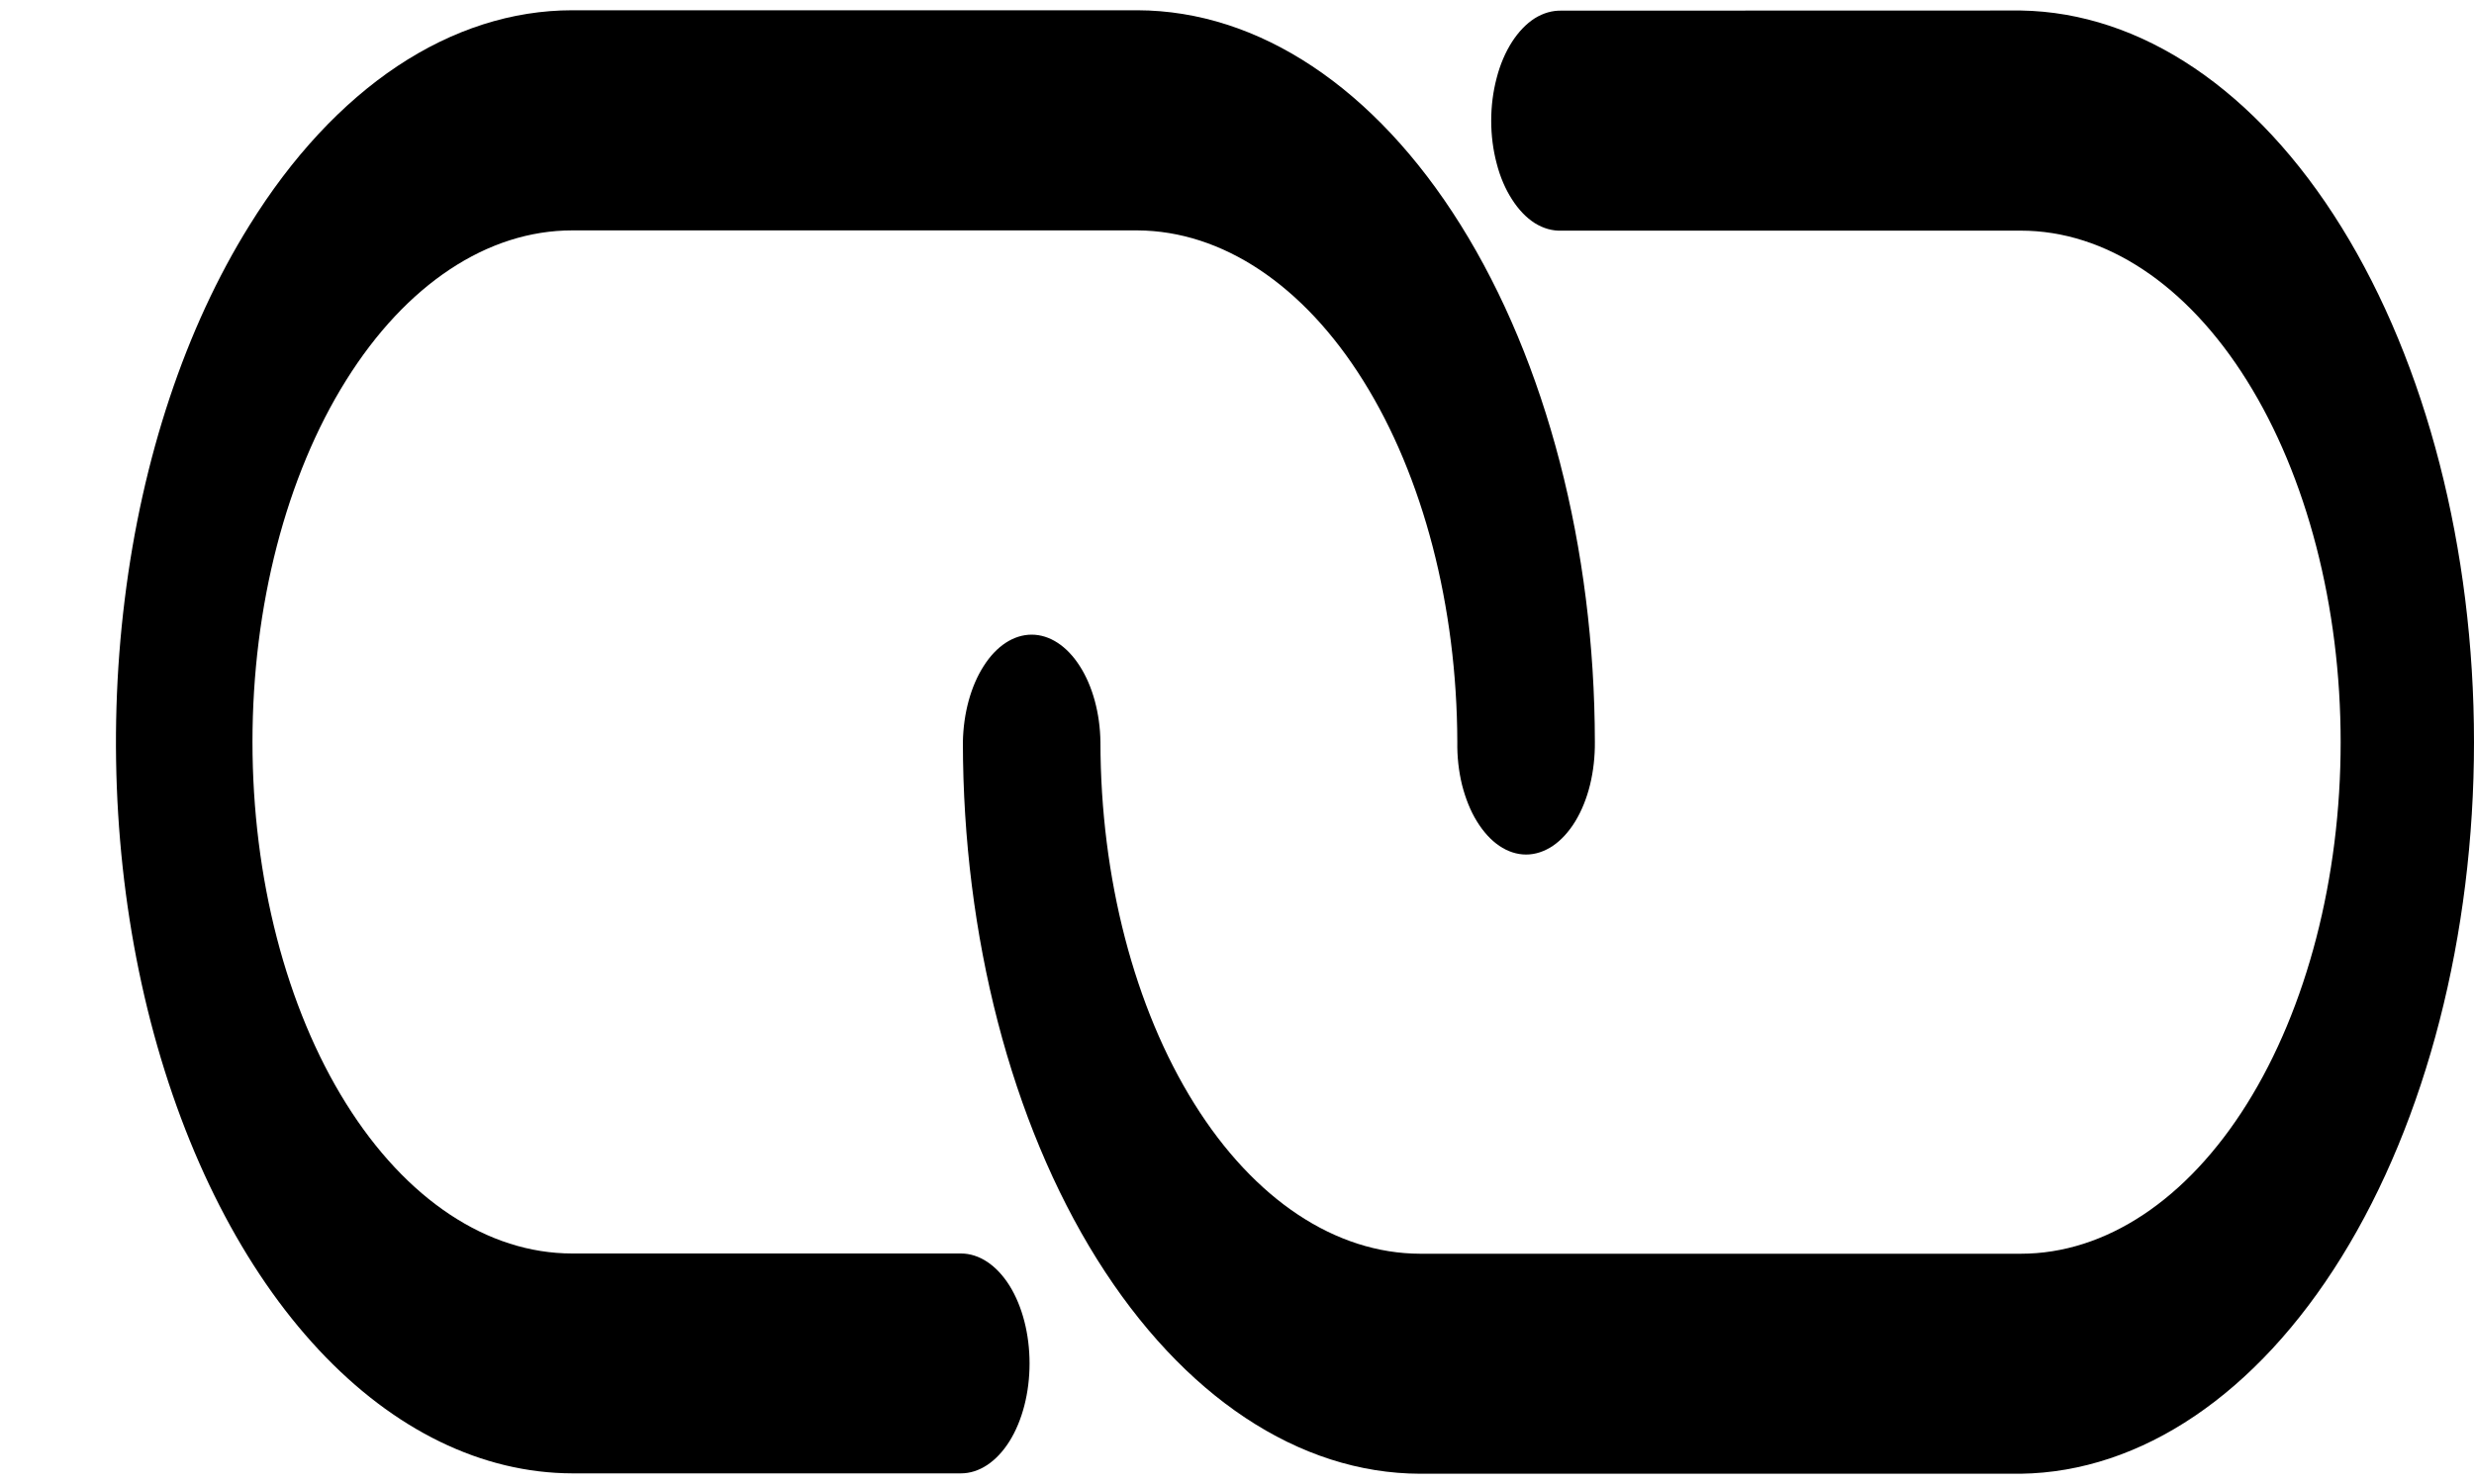 <svg width="20" height="12" viewBox="0 0 20 12" fill="none" xmlns="http://www.w3.org/2000/svg">
<g id="icn_connect">
<path id="Vector" d="M12.624 0.086C12.55 0.084 12.476 0.105 12.407 0.148C12.338 0.192 12.276 0.257 12.223 0.339C12.17 0.422 12.127 0.521 12.099 0.631C12.07 0.74 12.055 0.857 12.055 0.976C12.055 1.095 12.07 1.212 12.099 1.321C12.127 1.431 12.17 1.53 12.223 1.612C12.276 1.695 12.338 1.76 12.407 1.804C12.476 1.847 12.55 1.868 12.624 1.865H16.336C17.022 1.865 17.679 2.301 18.164 3.077C18.649 3.853 18.922 4.905 18.922 6.002C18.922 7.099 18.649 8.151 18.164 8.927C17.679 9.702 17.022 10.138 16.336 10.138H11.482C10.796 10.137 10.139 9.7 9.655 8.925C9.17 8.149 8.897 7.098 8.896 6.001C8.893 5.769 8.833 5.548 8.729 5.386C8.625 5.223 8.485 5.132 8.34 5.132C8.195 5.132 8.055 5.223 7.952 5.386C7.848 5.548 7.788 5.769 7.784 6.001C7.785 7.57 8.175 9.073 8.868 10.182C9.562 11.291 10.501 11.915 11.481 11.917H16.336C17.311 11.903 18.243 11.273 18.929 10.165C19.615 9.057 20 7.561 20 6.001C20 4.441 19.615 2.945 18.929 1.837C18.243 0.729 17.311 0.1 16.336 0.085L12.624 0.086Z" fill="black"/>
<path id="Vector_2" d="M2.016 1.823C1.5 2.651 1.149 3.704 1.008 4.85C0.866 5.996 0.939 7.183 1.218 8.262C1.498 9.342 1.97 10.265 2.577 10.915C3.184 11.565 3.897 11.912 4.627 11.914H7.768C7.915 11.914 8.056 11.821 8.161 11.654C8.265 11.487 8.323 11.261 8.323 11.025C8.323 10.789 8.265 10.563 8.161 10.396C8.056 10.229 7.915 10.136 7.768 10.136H4.626C3.941 10.136 3.283 9.7 2.798 8.924C2.313 8.149 2.041 7.096 2.041 5.999C2.041 4.902 2.313 3.85 2.798 3.075C3.283 2.299 3.941 1.863 4.626 1.863H9.196C9.88 1.867 10.537 2.304 11.021 3.079C11.505 3.853 11.778 4.903 11.781 5.999C11.779 6.118 11.792 6.235 11.819 6.346C11.847 6.456 11.887 6.557 11.939 6.641C11.991 6.726 12.053 6.794 12.121 6.84C12.189 6.886 12.263 6.91 12.337 6.91C12.411 6.91 12.484 6.886 12.553 6.84C12.621 6.794 12.683 6.726 12.735 6.641C12.786 6.557 12.827 6.456 12.854 6.346C12.881 6.235 12.894 6.118 12.893 5.999C12.891 4.431 12.501 2.928 11.808 1.819C11.115 0.71 10.176 0.086 9.196 0.083H4.626C4.141 0.083 3.66 0.237 3.212 0.535C2.764 0.834 2.357 1.272 2.016 1.823Z" fill="black"/>
</g>
</svg>
